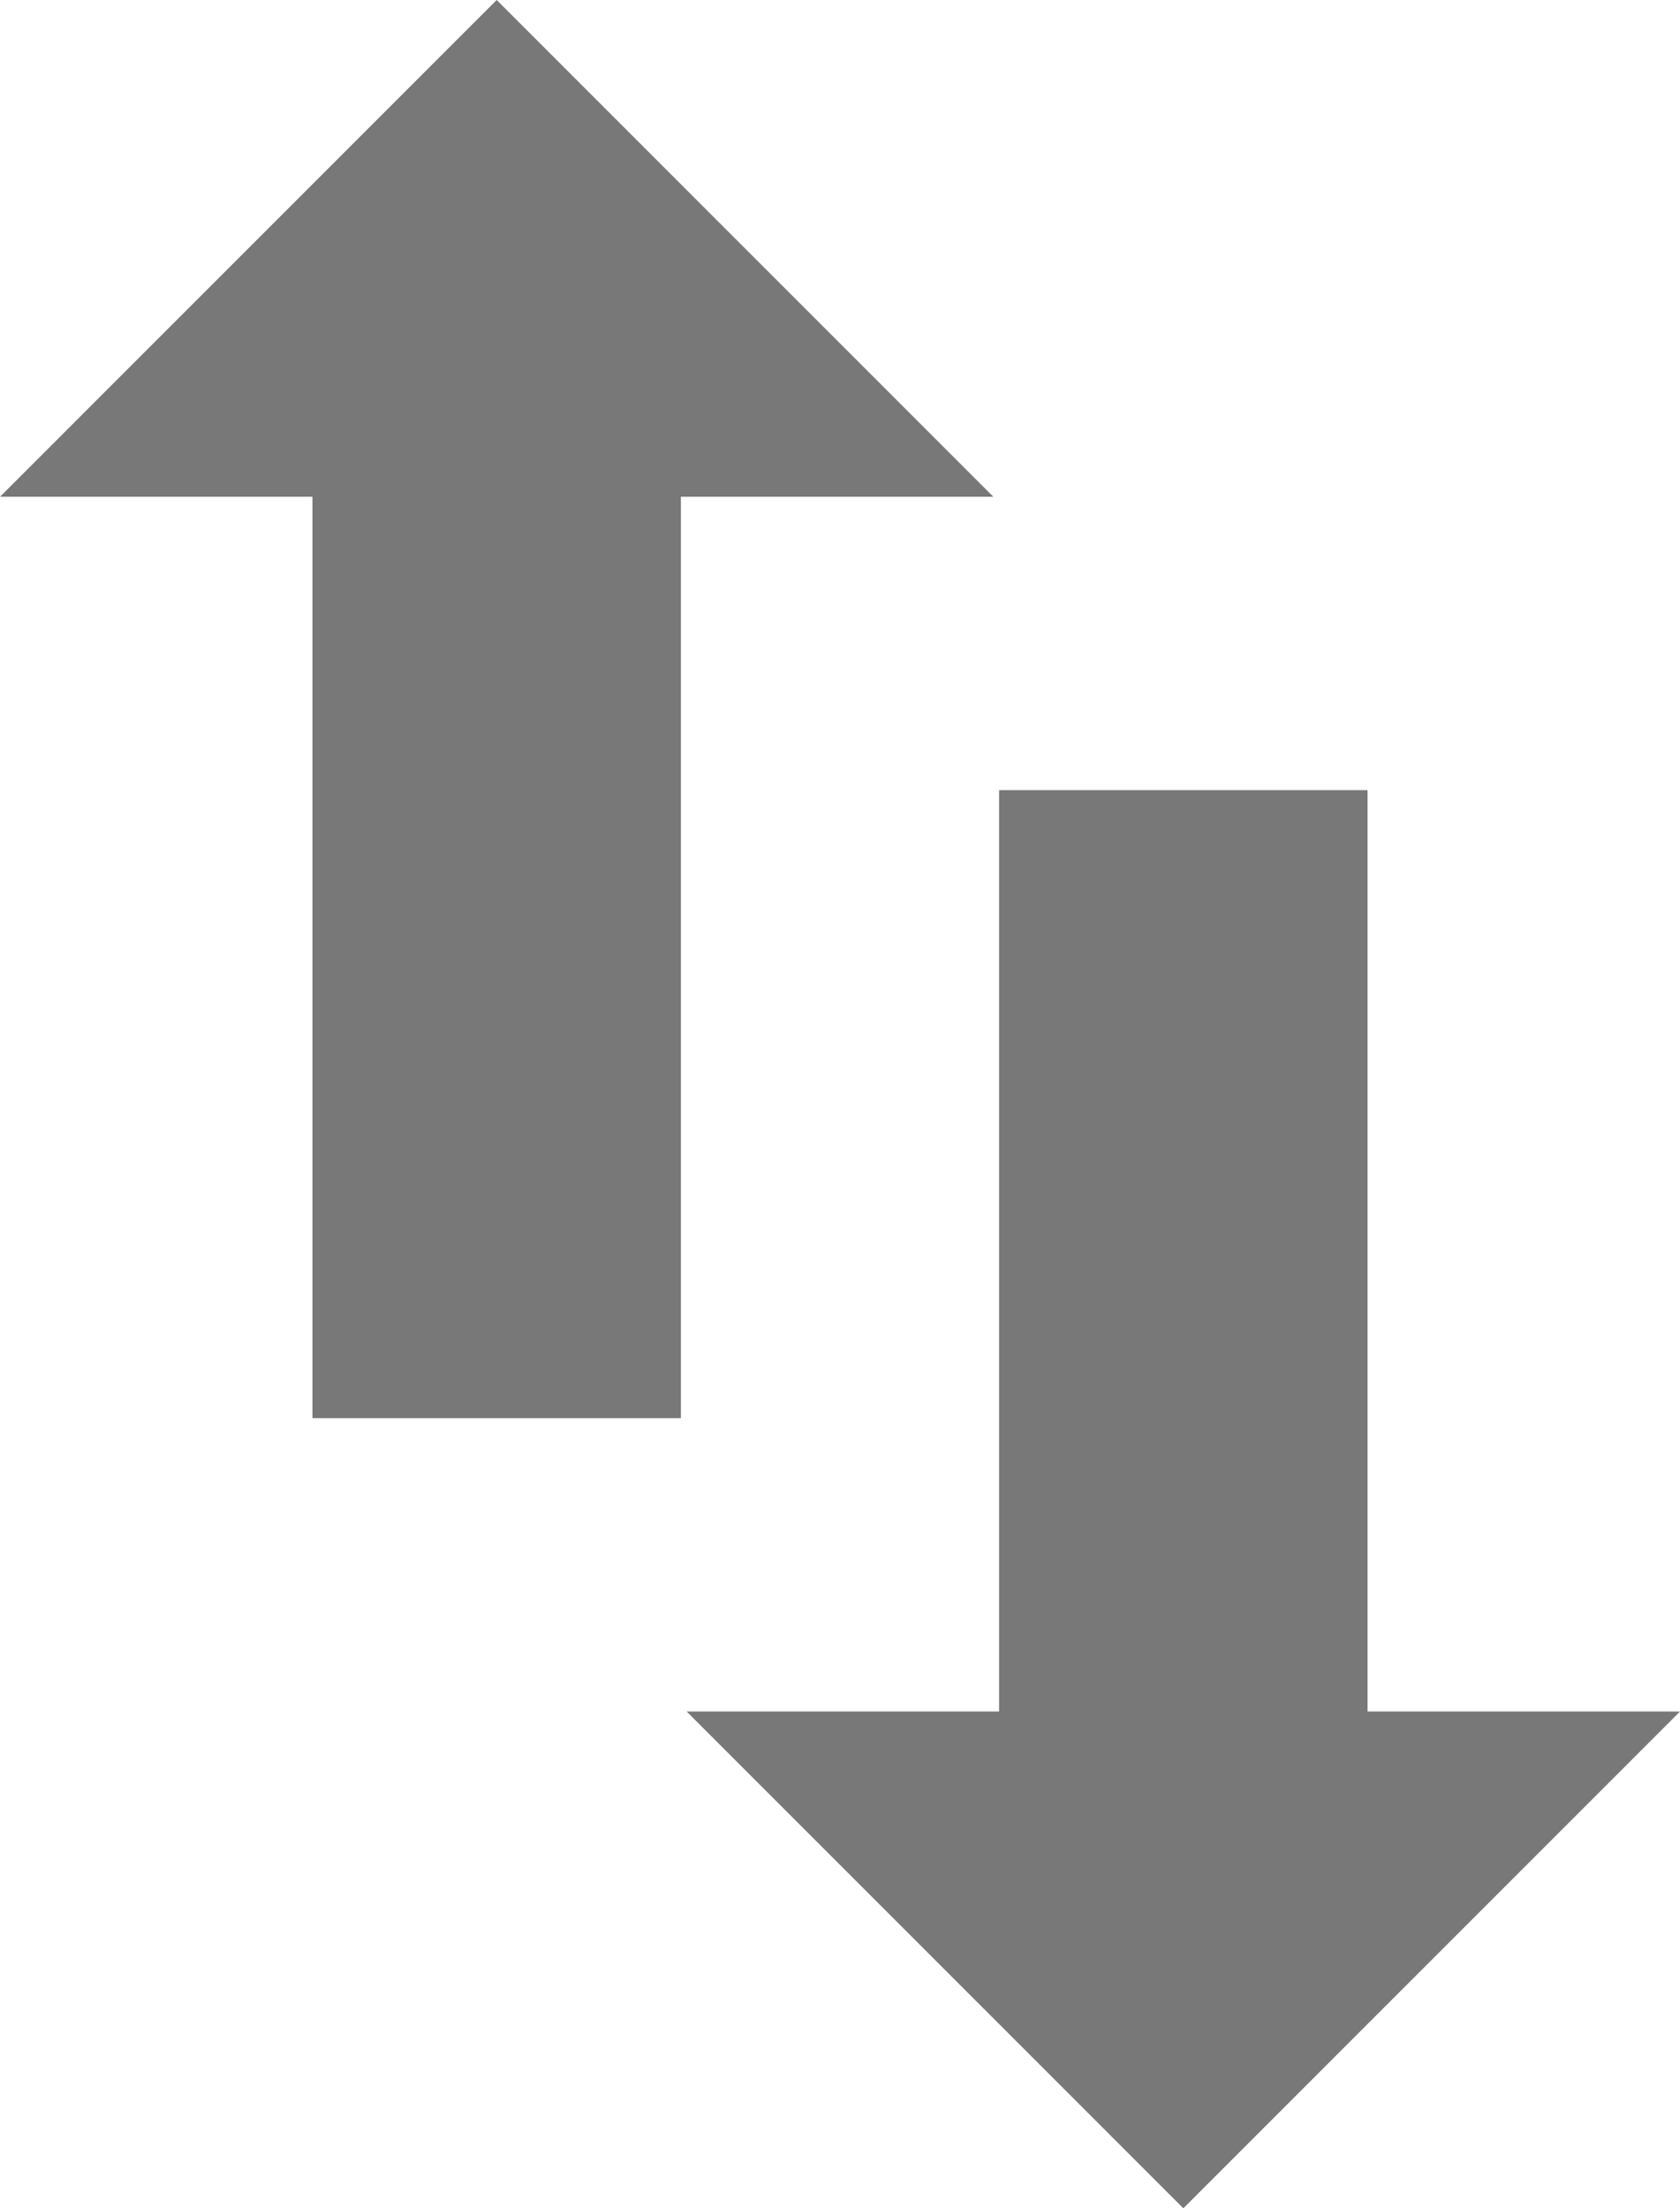 <svg xmlns="http://www.w3.org/2000/svg" viewBox="0 0 1141.4 1500" style="fill:rgb(120,120,120);"><polygon points="337.44 0 0 337.44 212.27 337.44 212.27 963.29 462.61 963.29 462.61 337.44 674.88 337.44 337.44 0"/><polygon points="929.13 1162.56 929.13 536.71 678.79 536.71 678.79 1162.56 466.52 1162.56 803.96 1500 1141.4 1162.56 929.13 1162.56"/></svg>